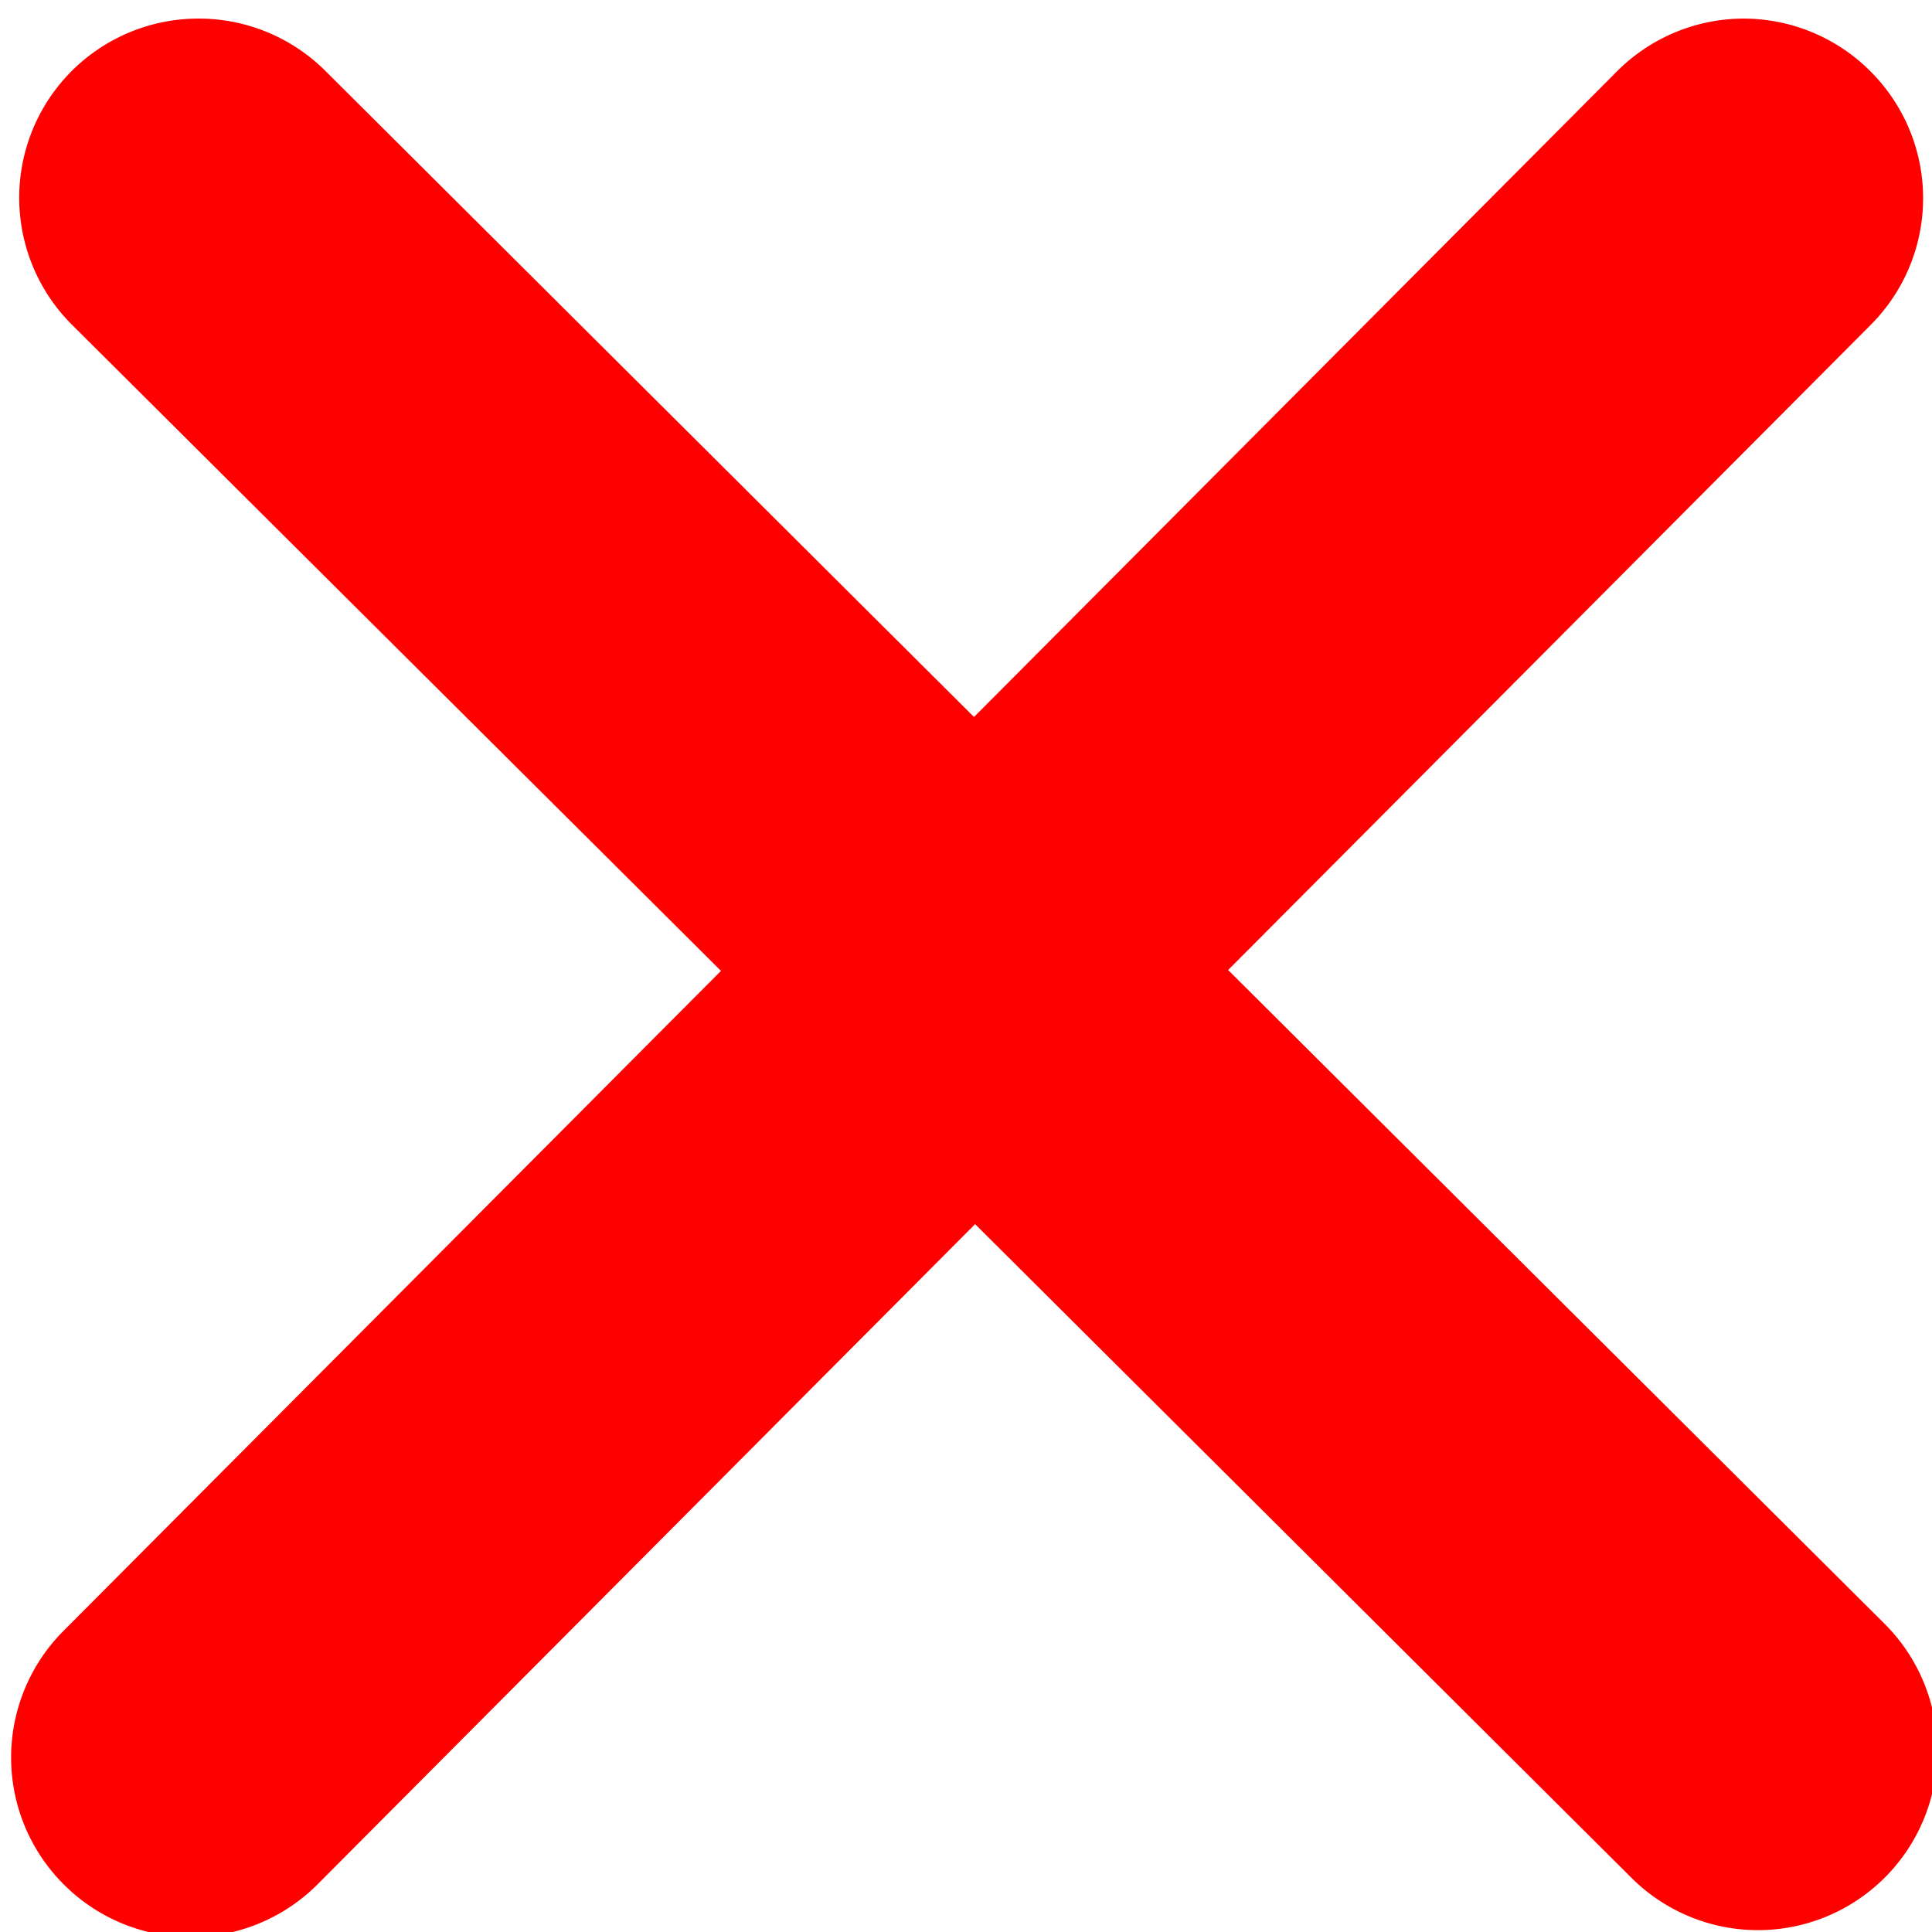 <?xml version="1.0" encoding="UTF-8" standalone="no"?>
<svg
   xmlns:dc="http://purl.org/dc/elements/1.1/"
   xmlns:cc="http://creativecommons.org/ns#"
   xmlns:rdf="http://www.w3.org/1999/02/22-rdf-syntax-ns#"
   xmlns:svg="http://www.w3.org/2000/svg"
   xmlns="http://www.w3.org/2000/svg"
   xmlns:sodipodi="http://sodipodi.sourceforge.net/DTD/sodipodi-0.dtd"
   xmlns:inkscape="http://www.inkscape.org/namespaces/inkscape"
   sodipodi:docname="close.svg"
   inkscape:version="1.0 (4035a4f, 2020-05-01)"
   id="svg1590"
   version="1.1"
   viewBox="0 0 4.233 4.233"
   height="16"
   width="16">
  <defs
     id="defs1584" />
  <sodipodi:namedview
     inkscape:window-maximized="1"
     inkscape:window-y="0"
     inkscape:window-x="0"
     inkscape:window-height="2129"
     inkscape:window-width="3840"
     inkscape:pagecheckerboard="true"
     units="px"
     showgrid="false"
     inkscape:document-rotation="0"
     inkscape:current-layer="layer1"
     inkscape:document-units="mm"
     inkscape:cy="5.7878796"
     inkscape:cx="9.6544818"
     inkscape:zoom="45.254834"
     inkscape:pageshadow="2"
     inkscape:pageopacity="0.0"
     borderopacity="1.0"
     bordercolor="#666666"
     pagecolor="#ffffff"
     id="base" />
  <g
     id="layer1"
     inkscape:groupmode="layer"
     inkscape:label="Layer 1">
    <path
       transform="scale(0.265)"
       d="M 1.609 0.154 A 1.482 1.482 0 0 0 0.59 0.59 A 1.482 1.482 0 0 0 0.598 2.688 L 5.961 8.027 L 0.523 13.486 A 1.482 1.482 0 0 0 0.531 15.584 A 1.482 1.482 0 0 0 2.629 15.576 L 8.062 10.121 L 13.486 15.523 A 1.482 1.482 0 0 0 15.584 15.523 A 1.482 1.482 0 0 0 15.584 13.428 L 10.154 8.02 L 15.465 2.688 A 1.482 1.482 0 0 0 15.465 0.59 A 1.482 1.482 0 0 0 14.387 0.154 A 1.482 1.482 0 0 0 13.369 0.59 L 8.053 5.928 L 2.688 0.584 A 1.482 1.482 0 0 0 1.609 0.154 z "
       style="color:#000000;font-style:normal;font-variant:normal;font-weight:normal;font-stretch:normal;font-size:medium;line-height:normal;font-family:sans-serif;font-variant-ligatures:normal;font-variant-position:normal;font-variant-caps:normal;font-variant-numeric:normal;font-variant-alternates:normal;font-variant-east-asian:normal;font-feature-settings:normal;font-variation-settings:normal;text-indent:0;text-align:start;text-decoration:none;text-decoration-line:none;text-decoration-style:solid;text-decoration-color:#000000;letter-spacing:normal;word-spacing:normal;text-transform:none;writing-mode:lr-tb;direction:ltr;text-orientation:mixed;dominant-baseline:auto;baseline-shift:baseline;text-anchor:start;white-space:normal;shape-padding:0;shape-margin:0;inline-size:0;clip-rule:nonzero;display:inline;overflow:visible;visibility:visible;opacity:1;isolation:auto;mix-blend-mode:normal;color-interpolation:sRGB;color-interpolation-filters:linearRGB;solid-color:#000000;solid-opacity:1;vector-effect:none;fill:#ff0000;fill-opacity:1;fill-rule:nonzero;stroke:none;stroke-width:2.964;stroke-linecap:round;stroke-linejoin:miter;stroke-miterlimit:4;stroke-dasharray:none;stroke-dashoffset:0;stroke-opacity:1;color-rendering:auto;image-rendering:auto;shape-rendering:auto;text-rendering:auto;enable-background:accumulate;stop-color:#000000;stop-opacity:1"
       id="path2159" />
  </g>
</svg>
